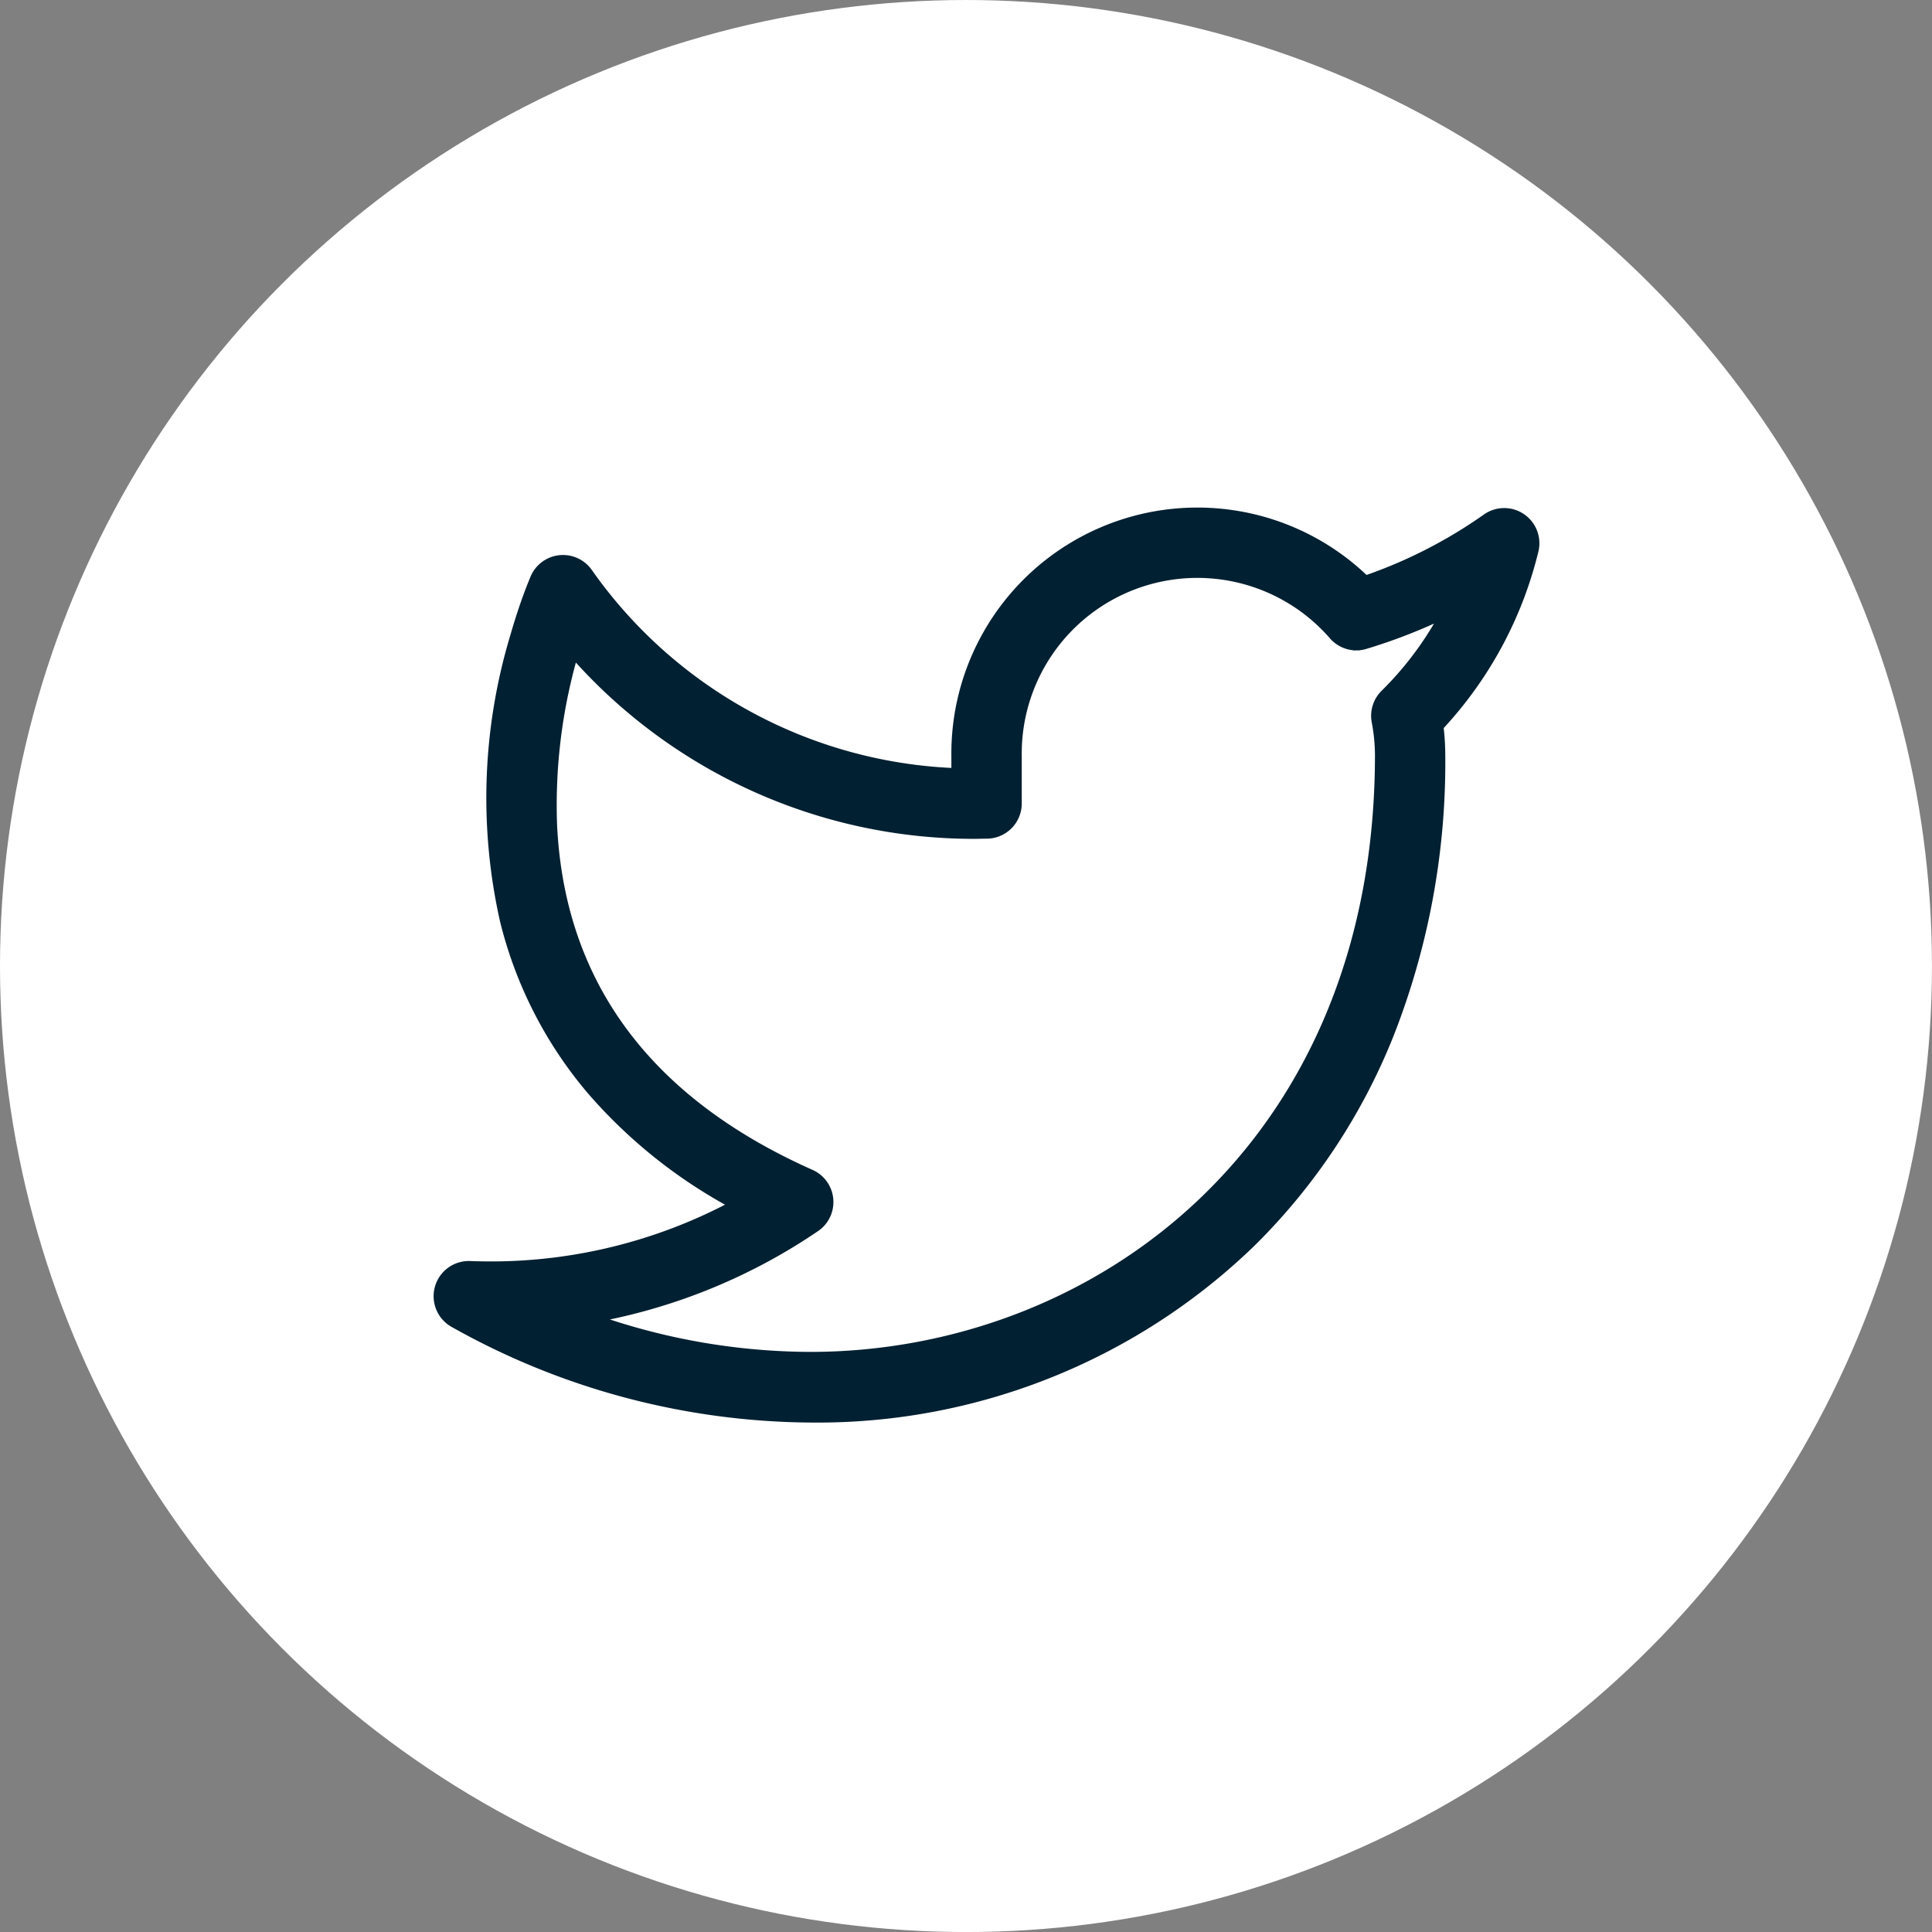 <svg id="Group_171981" data-name="Group 171981" xmlns="http://www.w3.org/2000/svg" width="59.239" height="59.24" viewBox="0 0 59.239 59.24">
  <rect x="0" y="0" width="59.239" height="59.24" fill="#808080" stroke="none"/>
  <ellipse id="Ellipse_7" data-name="Ellipse 7" cx="29.619" cy="29.62" rx="29.619" ry="29.62" transform="translate(0 0)" fill="#fff"/>
  <path id="twitter" d="M23.314,1.99a7.442,7.442,0,0,1,5.163,2.081,14.72,14.72,0,0,0,3.682-1.887.979.979,0,0,1,1.515,1.032,12.109,12.109,0,0,1-2.911,5.4,7.485,7.485,0,0,1,.053.862,22.828,22.828,0,0,1-1.574,8.564,18.717,18.717,0,0,1-4.26,6.423,19.159,19.159,0,0,1-13.539,5.38A22.633,22.633,0,0,1,.5,26.927a.979.979,0,0,1,.514-1.834c.209.008.42.012.629.012a15.748,15.748,0,0,0,7.4-1.838,15.476,15.476,0,0,1-4.361-3.506,12.791,12.791,0,0,1-2.651-5.2A17.182,17.182,0,0,1,2.35,5.815c.13-.453.272-.887.422-1.29.048-.128.095-.248.139-.357l.041-.1a.979.979,0,0,1,1.714-.206A14.418,14.418,0,0,0,15.872,9.978V9.526A7.444,7.444,0,0,1,23.314,1.99Zm4.879,4.18a.979.979,0,0,1-.739-.337A5.485,5.485,0,0,0,17.83,9.507s0,.009,0,.013v1.443a.979.979,0,0,1-.954.979c-.141,0-.284.006-.425.006A16.379,16.379,0,0,1,4.211,6.44a16.638,16.638,0,0,0-.627,5.223c.243,4.832,2.9,8.408,7.894,10.628a.979.979,0,0,1,.152,1.7,17.71,17.71,0,0,1-6.715,2.768,20.029,20.029,0,0,0,6.53,1.12c8.654,0,17.415-6.322,17.415-18.405a5.521,5.521,0,0,0-.1-1.014.979.979,0,0,1,.274-.881,10.158,10.158,0,0,0,1.777-2.353,16.7,16.7,0,0,1-2.337.9A.978.978,0,0,1,28.193,6.17Z" transform="translate(13.399 13.673)" fill="#012133" stroke="#012031" stroke-linecap="round" stroke-width="0.2"/>
</svg>
